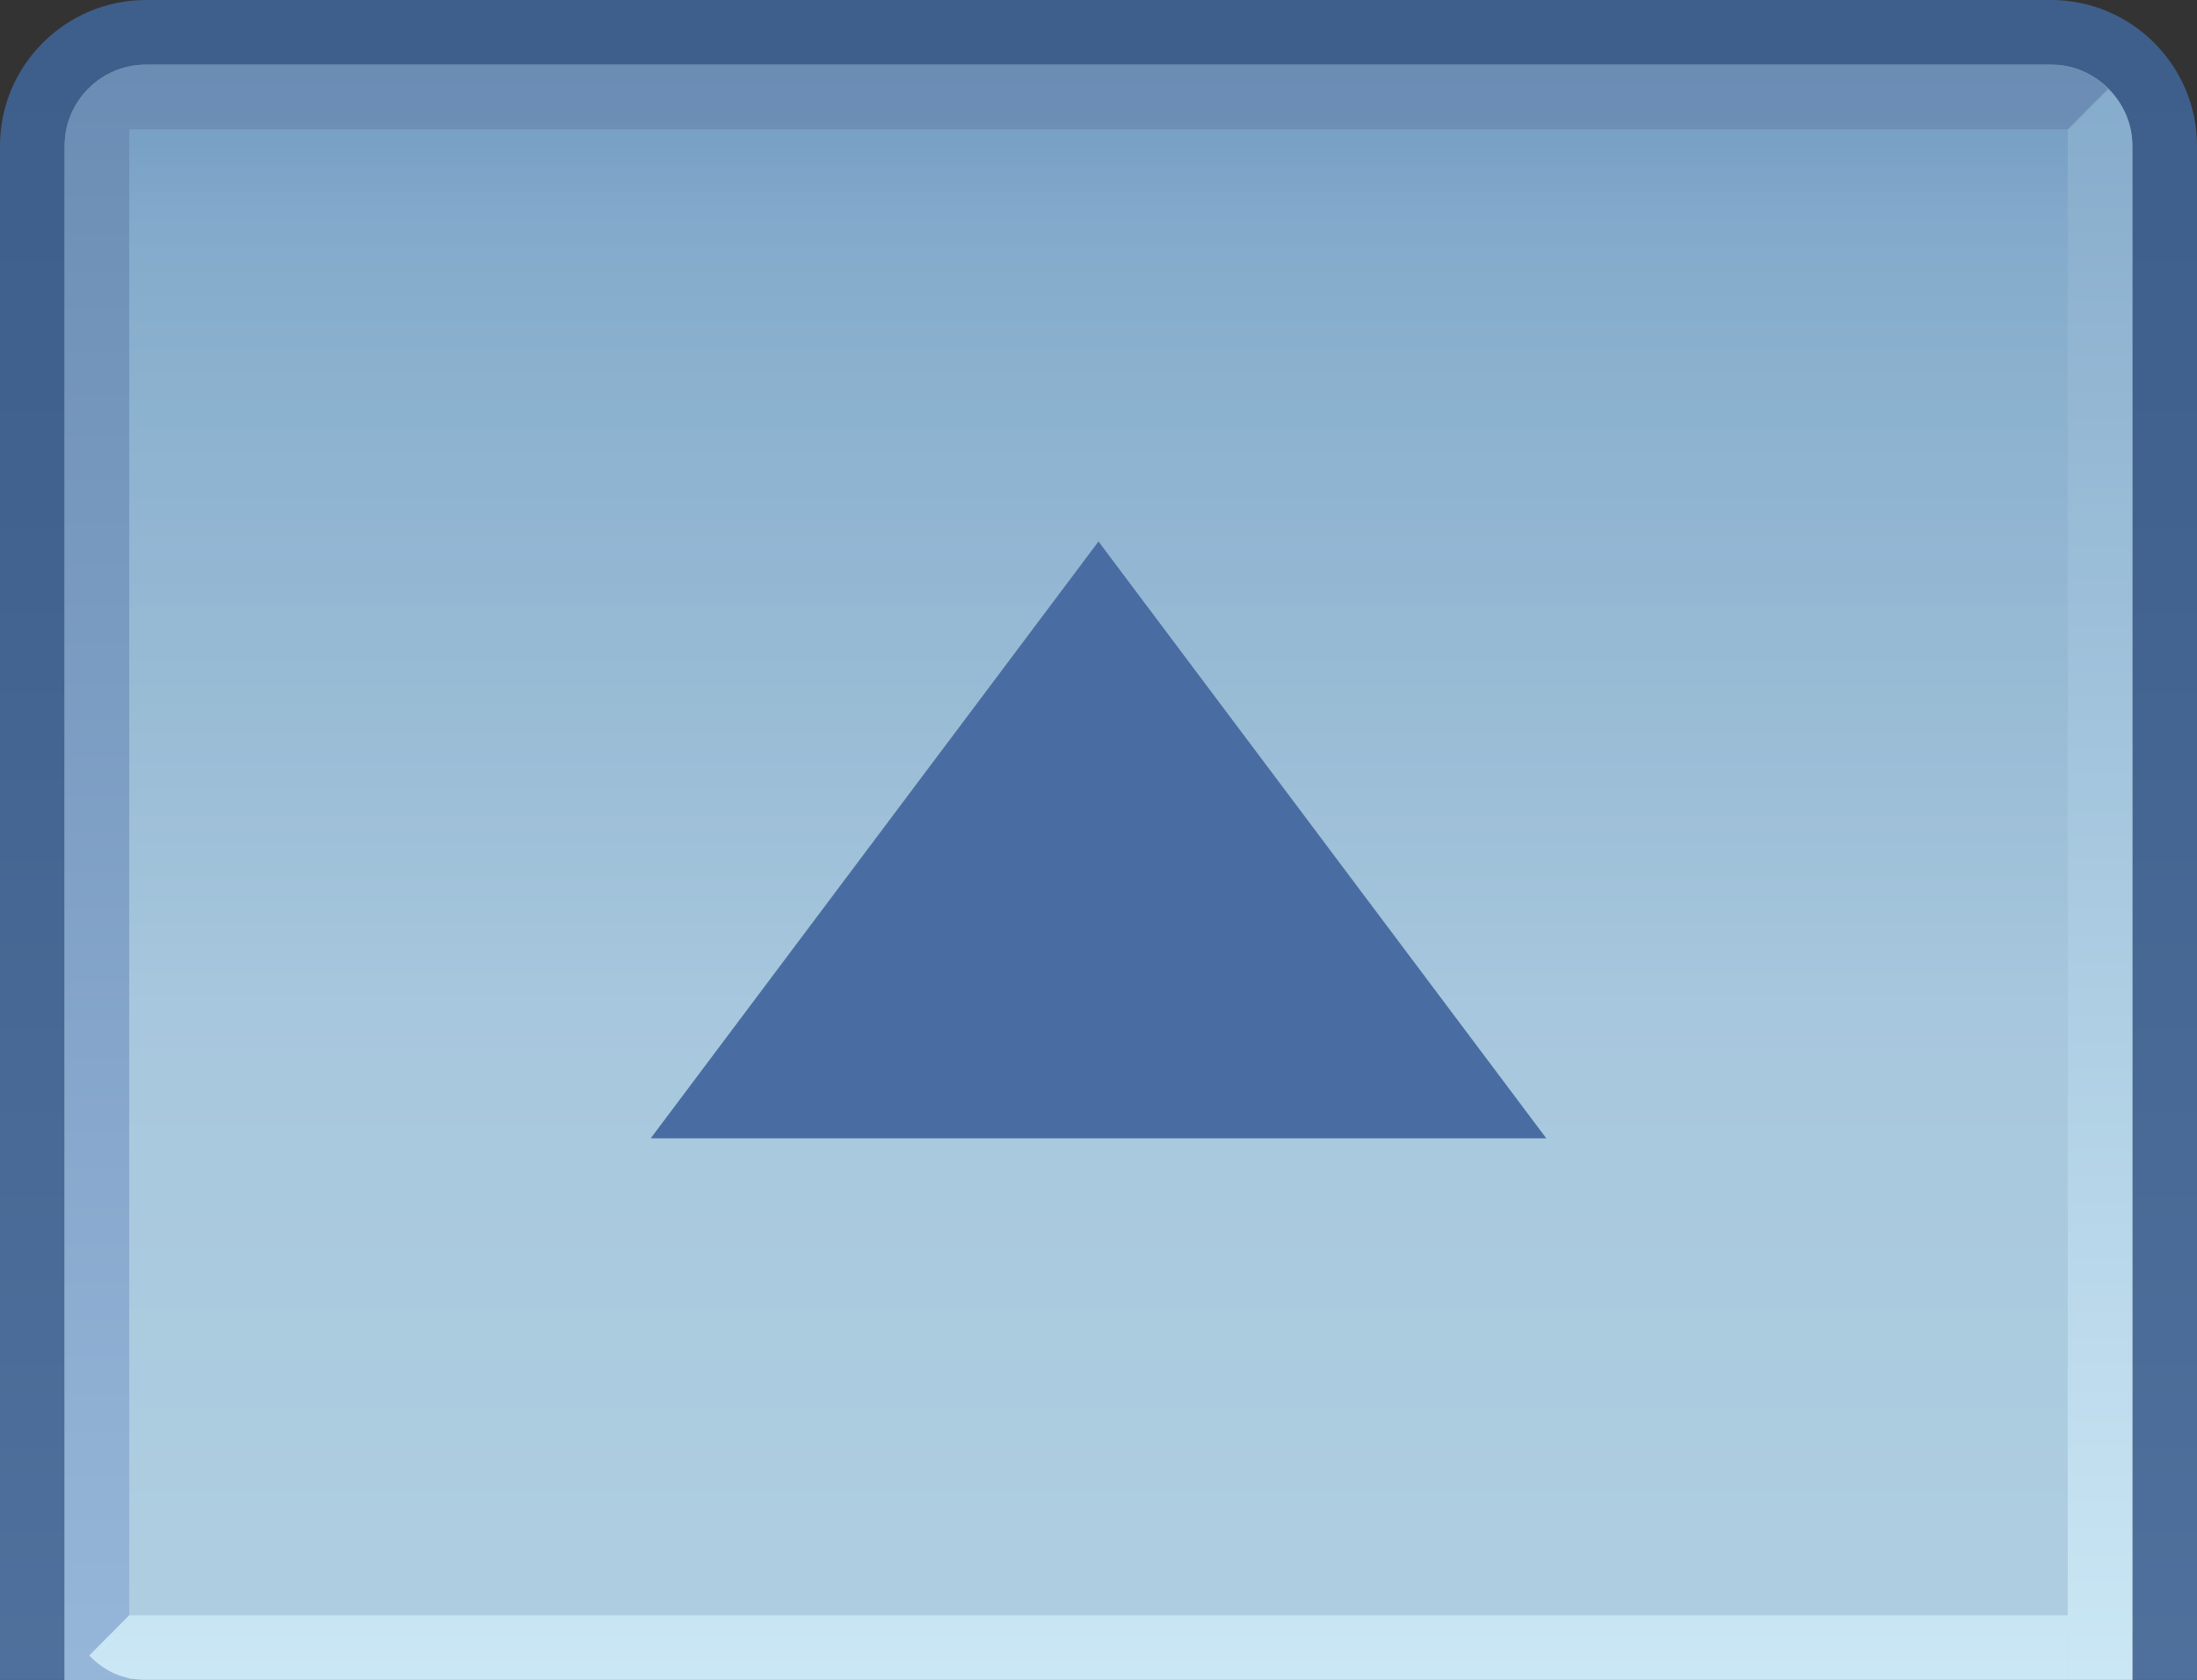 <?xml version="1.0" encoding="utf-8"?>
<!-- Generator: Adobe Illustrator 12.0.0, SVG Export Plug-In . SVG Version: 6.00 Build 51448) -->
<!DOCTYPE svg PUBLIC "-//W3C//DTD SVG 1.1//EN" "http://www.w3.org/Graphics/SVG/1.1/DTD/svg11.dtd">
<svg version="1.1" id="Layer_1" xmlns="http://www.w3.org/2000/svg" xmlns:xlink="http://www.w3.org/1999/xlink" width="34" height="26" viewBox="-0.5 0.504 34 26"
 overflow="visible" enable-background="new -0.5 0.504 34 26" xml:space="preserve">
<rect x="-0.5" y="0.504" width="34" height="26" fill="#333333" stroke="none"/>
<g>
<g>
<path fill="none" d="M32.5,2.762c0-0.694-0.565-1.258-1.26-1.258H1.759C1.064,1.504,0.5,2.068,0.5,2.762v23.742h32V2.762z"/>
<linearGradient id="XMLID_7_" gradientUnits="userSpaceOnUse" x1="16.5" y1="59.866" x2="16.5" y2="-12.857">
<stop offset="0" style="stop-color:#698AB5"/>
<stop offset="0.713" style="stop-color:#41628E"/>
<stop offset="1" style="stop-color:#385985"/>
</linearGradient>
<path fill="url(#XMLID_7_)" d="M31.24,0.504H1.759C0.514,0.504-0.5,1.518-0.5,2.762v23.742h1V2.762
c0-0.694,0.564-1.258,1.259-1.258H31.24c0.694,0,1.26,0.564,1.26,1.258v23.742h1V2.762C33.5,1.518,32.486,0.504,31.24,0.504z"/>
<g>
<linearGradient id="XMLID_8_" gradientUnits="userSpaceOnUse" x1="16.5" y1="60.241" x2="16.5" y2="-13.232">
<stop offset="0" style="stop-color:#698AB5"/>
<stop offset="0.713" style="stop-color:#41628E"/>
<stop offset="1" style="stop-color:#385985"/>
</linearGradient>
<path fill="url(#XMLID_8_)" d="M32.5,2.762c0-0.694-0.565-1.258-1.26-1.258H1.759C1.064,1.504,0.5,2.068,0.5,2.762v23.742h32
V2.762z"/>
</g>
<g opacity="0.9">
<linearGradient id="XMLID_9_" gradientUnits="userSpaceOnUse" x1="16.5" y1="-0.112" x2="16.5" y2="46.623">
<stop offset="0" style="stop-color:#6694BF"/>
<stop offset="0.09" style="stop-color:#8CB3D2"/>
<stop offset="0.365" style="stop-color:#B3D3E6"/>
<stop offset="0.691" style="stop-color:#BDDBEB"/>
</linearGradient>
<path fill="url(#XMLID_9_)" d="M32.5,2.762c0-0.694-0.565-1.258-1.26-1.258H1.759C1.064,1.504,0.5,2.068,0.5,2.762v23.742h32
V2.762z"/>
</g>
<linearGradient id="XMLID_10_" gradientUnits="userSpaceOnUse" x1="32" y1="32.252" x2="32" y2="-14.355">
<stop offset="0" style="stop-color:#DBF5FF"/>
<stop offset="1" style="stop-color:#5985B0"/>
</linearGradient>
<path fill="url(#XMLID_10_)" d="M32.5,2.762c0-0.345-0.143-0.652-0.372-0.873C32.125,1.877,31.5,2.518,31.5,2.518
s0,11.992,0,23.986h1V2.762z"/>
<polygon fill="#496DA2" points="16.5,8.885 9.57,18.123 23.43,18.123 "/>
<linearGradient id="XMLID_11_" gradientUnits="userSpaceOnUse" x1="16.309" y1="39.749" x2="16.309" y2="-3.11">
<stop offset="0" style="stop-color:#ADCCED"/>
<stop offset="1" style="stop-color:#6385AD"/>
</linearGradient>
<path fill="url(#XMLID_11_)" d="M1.5,2.504h29.999l0.619-0.623c-0.243-0.252-0.529-0.377-0.878-0.377H1.759
C1.064,1.504,0.5,2.068,0.5,2.762v23.742h1V2.504z"/>
<linearGradient id="XMLID_12_" gradientUnits="userSpaceOnUse" x1="16.191" y1="32.245" x2="16.191" y2="-14.312">
<stop offset="0" style="stop-color:#DBF5FF"/>
<stop offset="1" style="stop-color:#5985B0"/>
</linearGradient>
<path fill="url(#XMLID_12_)" d="M1.5,25.505l-0.619,0.623c0.243,0.252,0.529,0.376,0.878,0.376H31.5v-0.999H1.5z"/>
</g>
<rect x="-0.5" y="0.513" fill="none" width="34" height="25.991"/>
</g>
</svg>
